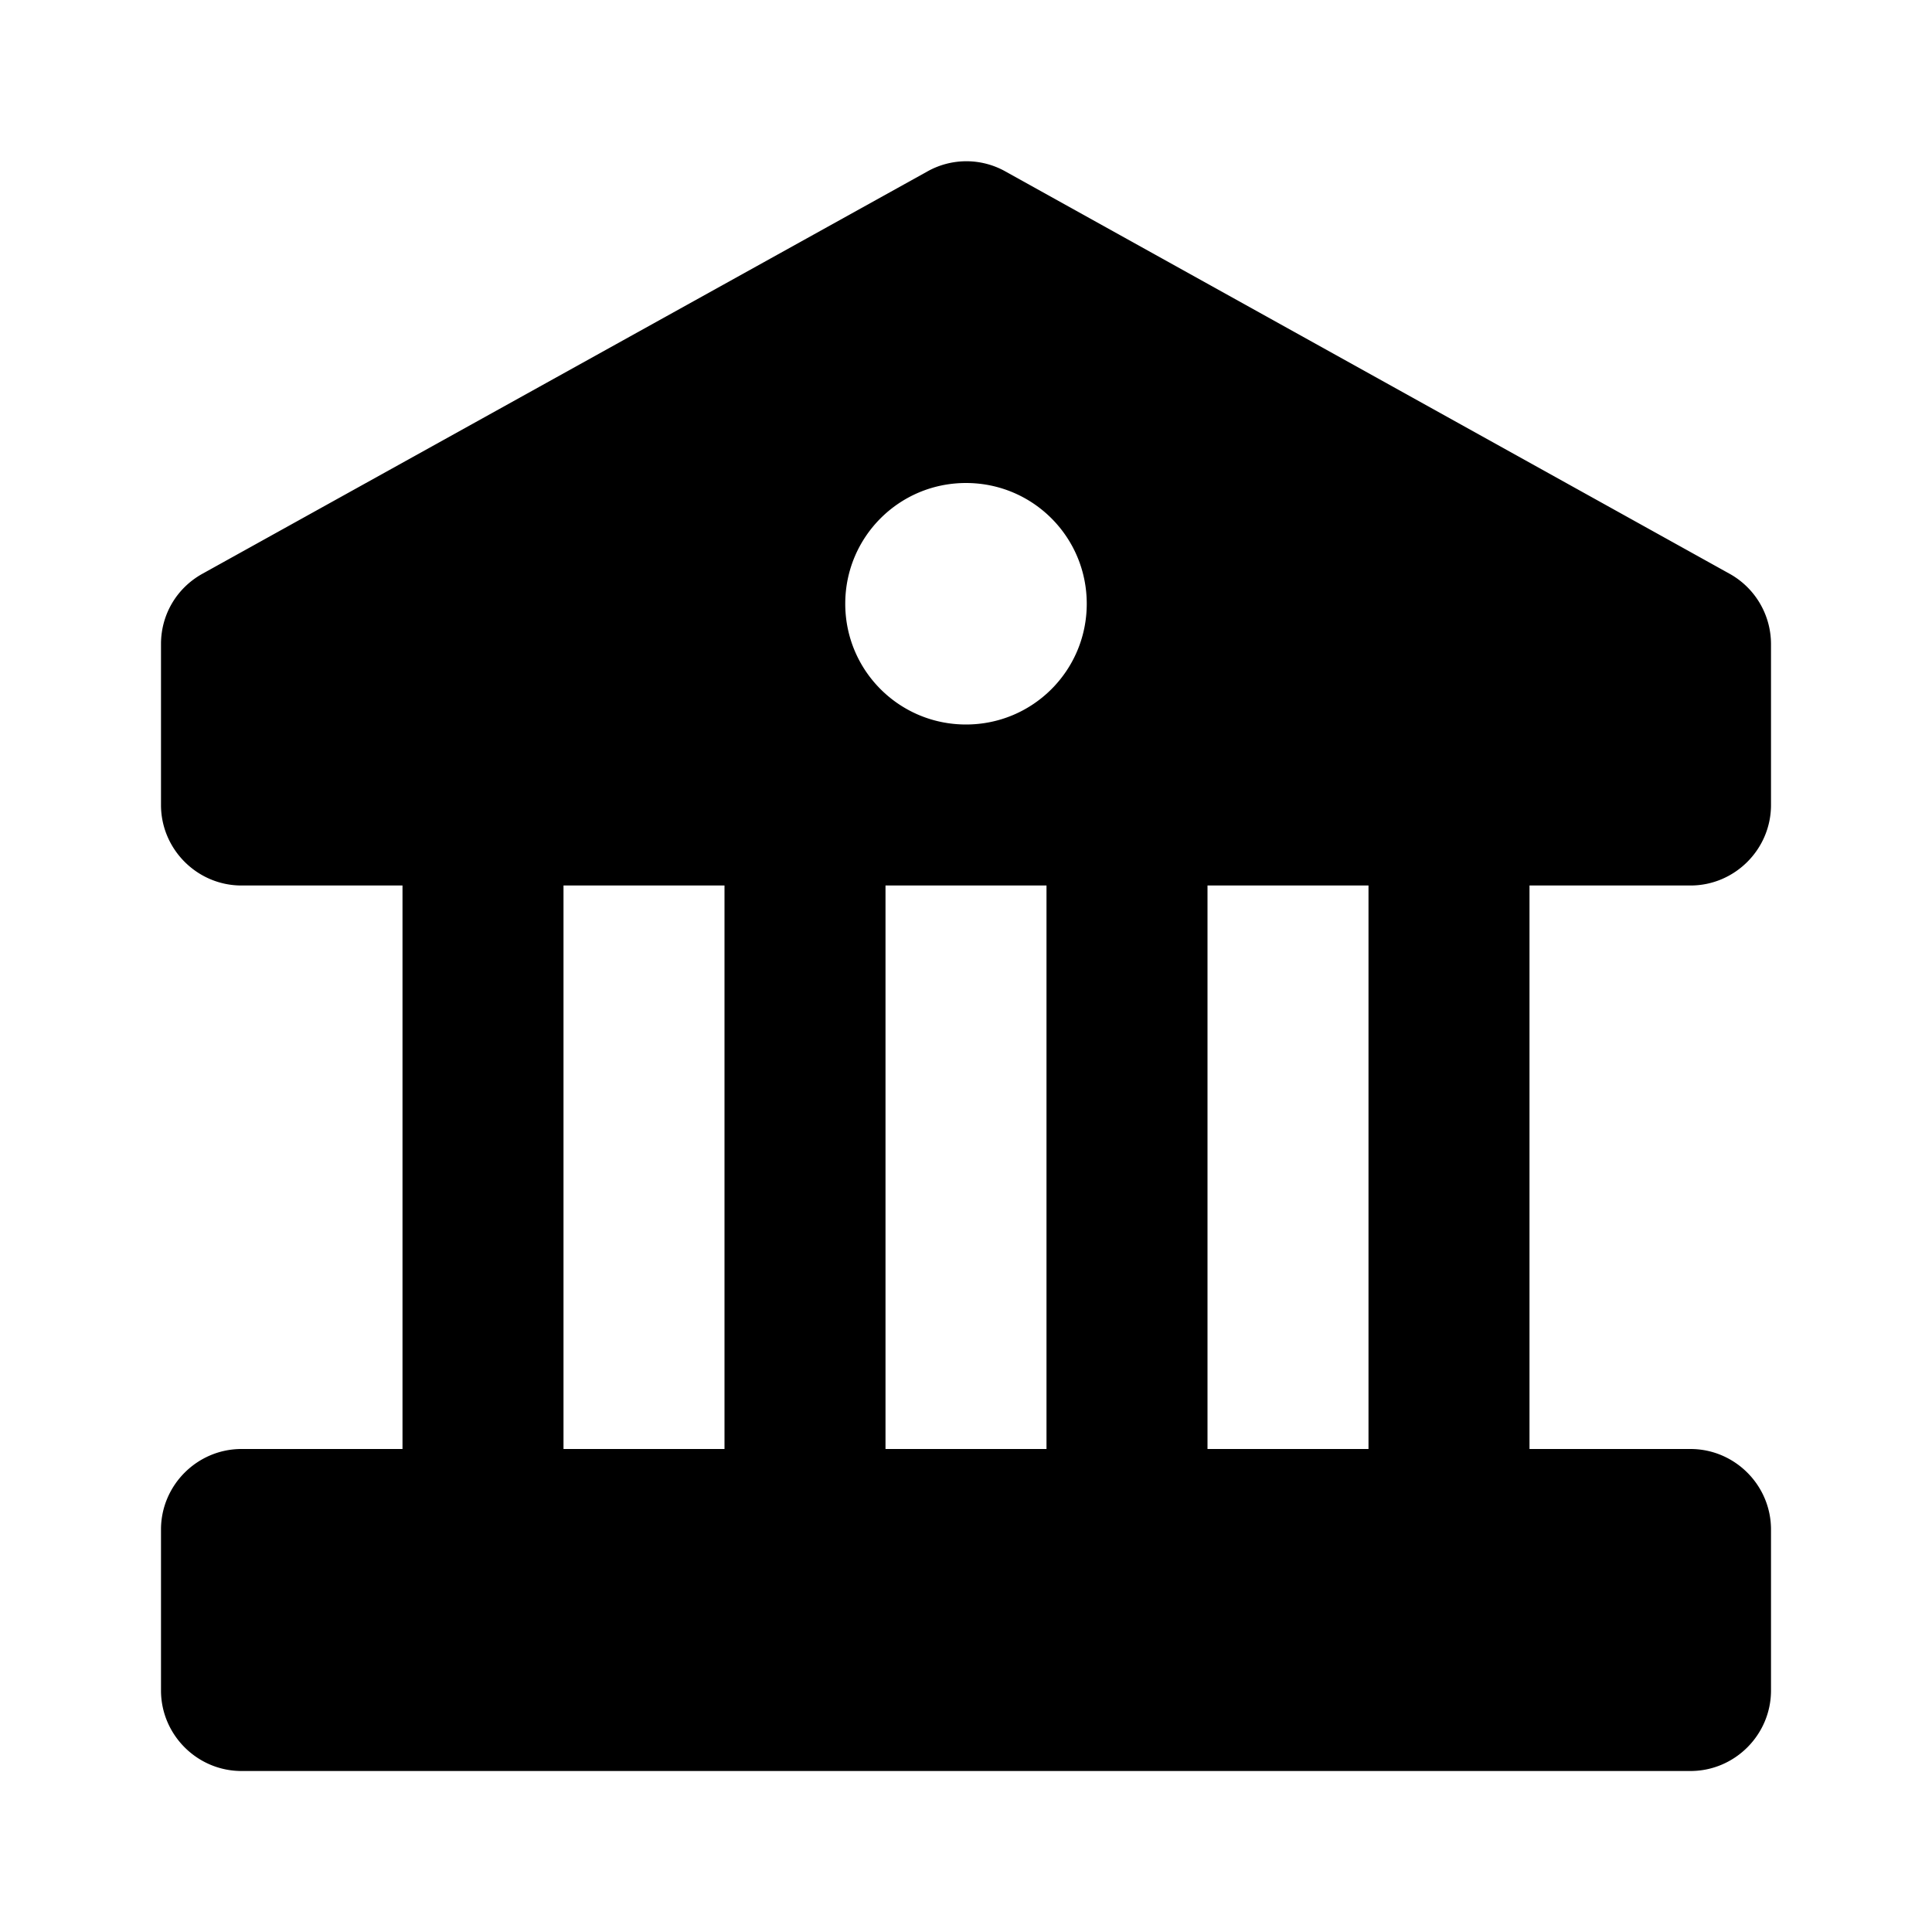 <svg xmlns="http://www.w3.org/2000/svg" width="24" height="24"><!--Boxicons v3.0 https://boxicons.com | License  https://docs.boxicons.com/free--><path d="m21.49 7.13-9-5a.99.99 0 0 0-.97 0l-9.01 5C2.19 7.31 2 7.64 2 8v2c0 .55.45 1 1 1h2v7H3c-.55 0-1 .45-1 1v2c0 .55.45 1 1 1h18c.55 0 1-.45 1-1v-2c0-.55-.45-1-1-1h-2v-7h2c.55 0 1-.45 1-1V8a1 1 0 0 0-.51-.87M9 18H7v-7h2zm4 0h-2v-7h2zm-1-9c-.83 0-1.5-.67-1.5-1.5S11.17 6 12 6s1.5.67 1.5 1.5S12.83 9 12 9m5 9h-2v-7h2z"/></svg>